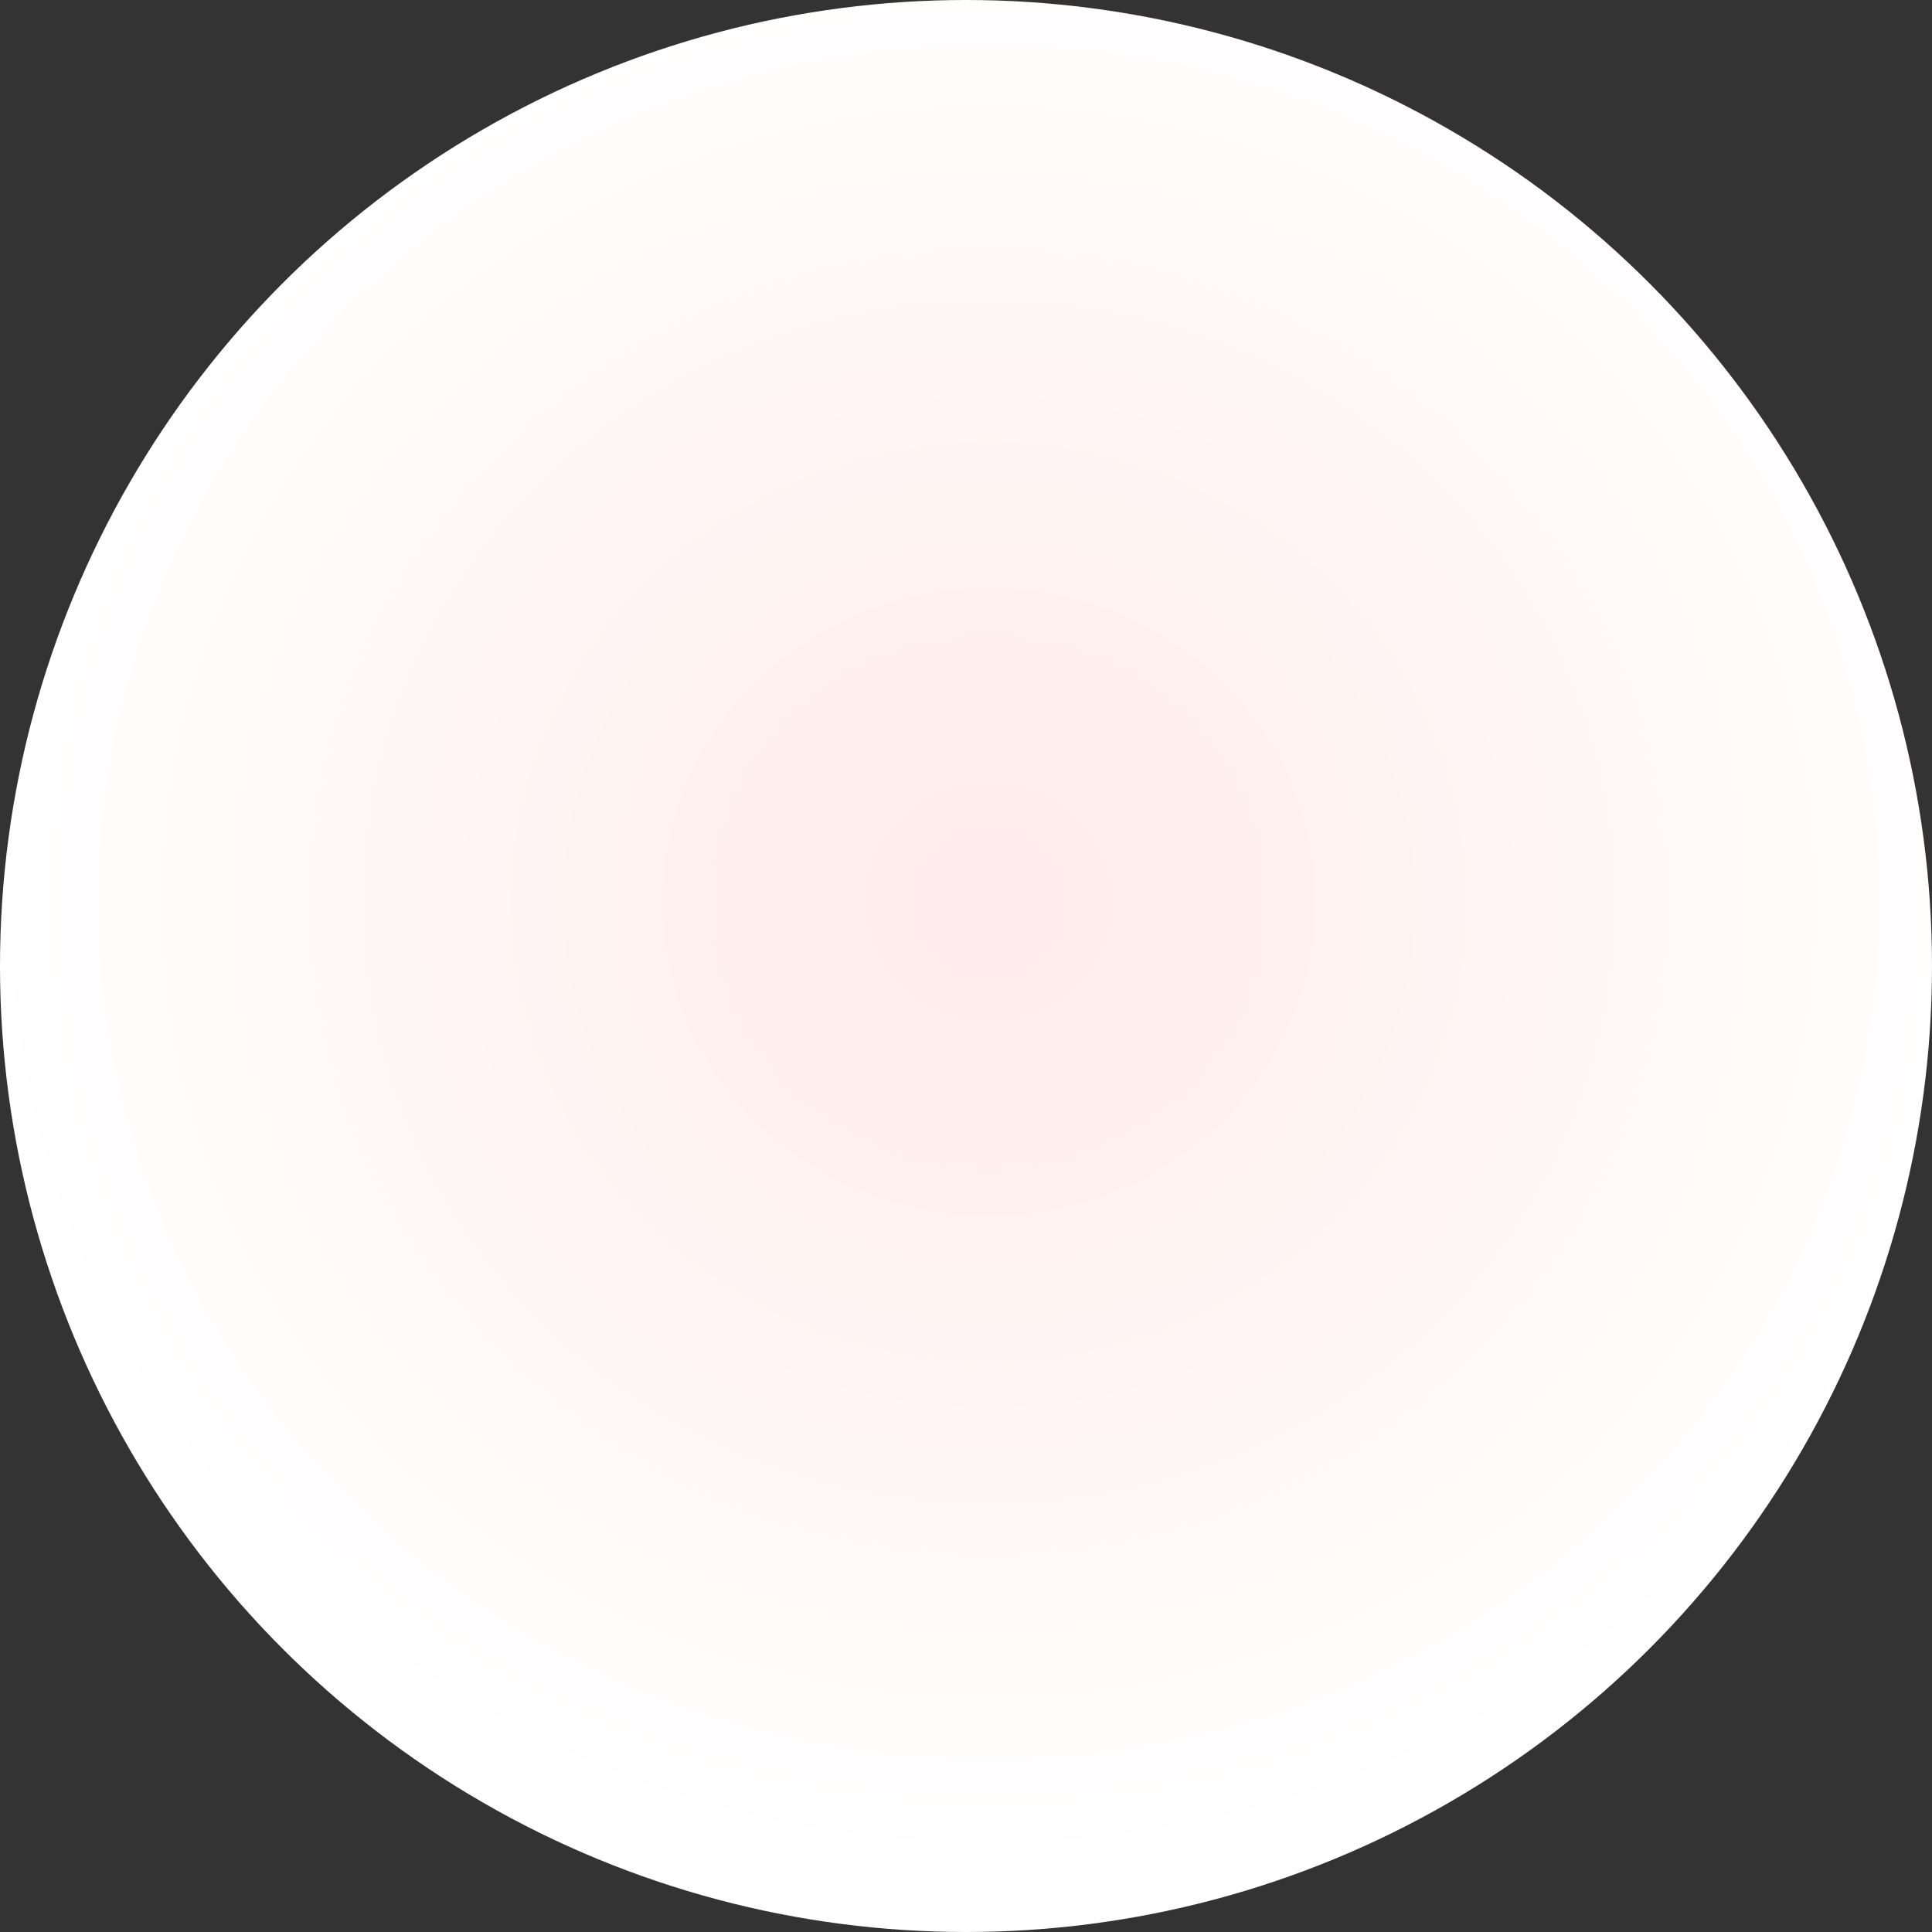 <?xml version="1.0" encoding="UTF-8"?>
<svg width="858px" height="858px" viewBox="0 0 858 858" version="1.1" xmlns="http://www.w3.org/2000/svg" xmlns:xlink="http://www.w3.org/1999/xlink">
    <rect x="0" y="0" width="858" height="858" fill="#333333" stroke="none"/>
    <!-- Generator: Sketch 52.6 (67491) - http://www.bohemiancoding.com/sketch -->
    <title>Oval</title>
    <desc>Created with Sketch.</desc>
    <defs>
        <radialGradient cx="51.203%" cy="46.734%" fx="51.203%" fy="46.734%" r="49.593%" gradientTransform="translate(0.512,0.467),rotate(90),scale(1,1.031),translate(-0.512,-0.467)" id="radialGradient-1">
            <stop stop-color="#FFEBE9" offset="0%"></stop>
            <stop stop-color="#FFFFFF" offset="100%"></stop>
        </radialGradient>
    </defs>
    <g id="Page-1" stroke="none" stroke-width="1" fill="none" fill-rule="evenodd">
        <g id="Artboard" transform="translate(-118, -30)" fill="url(#radialGradient-1)">
            <circle id="Oval" cx="547" cy="459" r="429"></circle>
        </g>
    </g>
</svg>